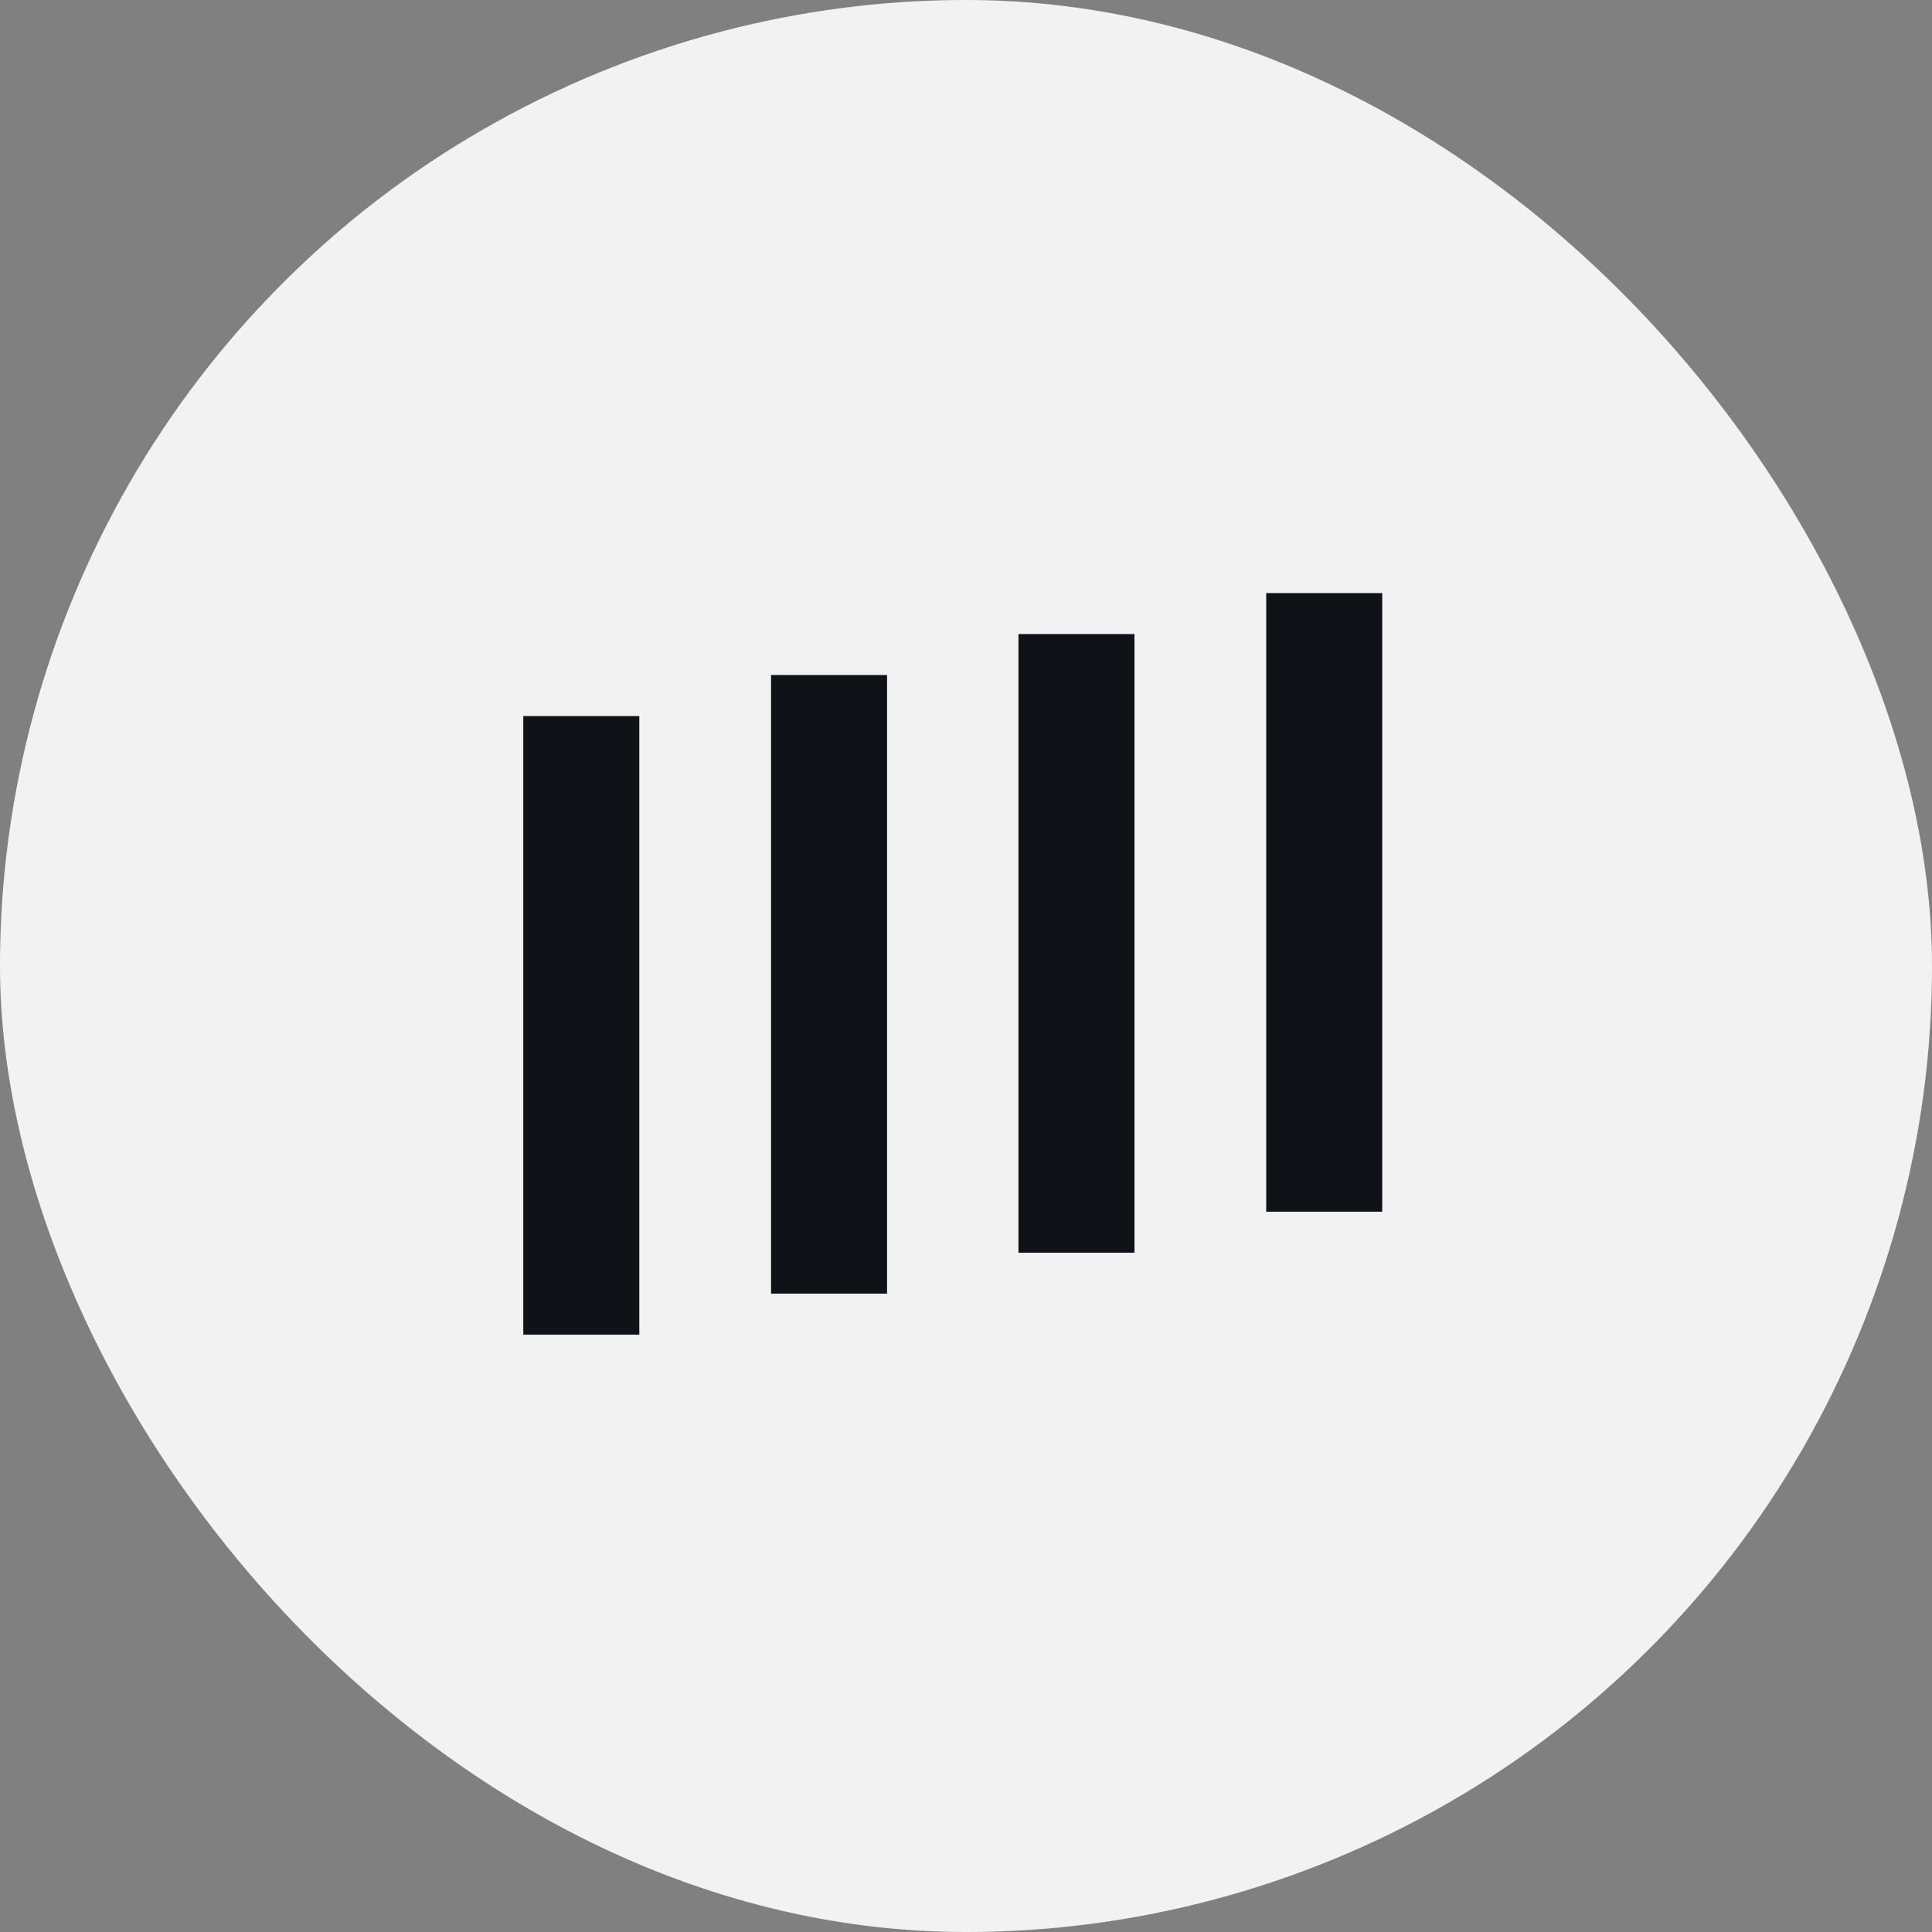 <svg width="41" height="41" viewBox="0 0 41 41" fill="none" xmlns="http://www.w3.org/2000/svg">
<rect x="0" y="0" width="41" height="41" fill="#808080" stroke="none"/>
<g clip-path="url(#clip0_1405_19287)">
<circle cx="20.5" cy="20.5" r="21.141" fill="#F2F2F2" stroke="#0F1217" stroke-width="1.281"/>
<rect x="11.105" y="15.196" width="2.462" height="13.128" fill="#0F1217"/>
<rect x="16.363" y="14.325" width="2.462" height="13.128" fill="#0F1217"/>
<rect x="21.613" y="13.456" width="2.462" height="13.128" fill="#0F1217"/>
<rect x="26.871" y="12.586" width="2.462" height="13.128" fill="#0F1217"/>
</g>
<defs>
<clipPath id="clip0_1405_19287">
<rect width="41" height="41" rx="20.5" fill="white"/>
</clipPath>
</defs>
</svg>
